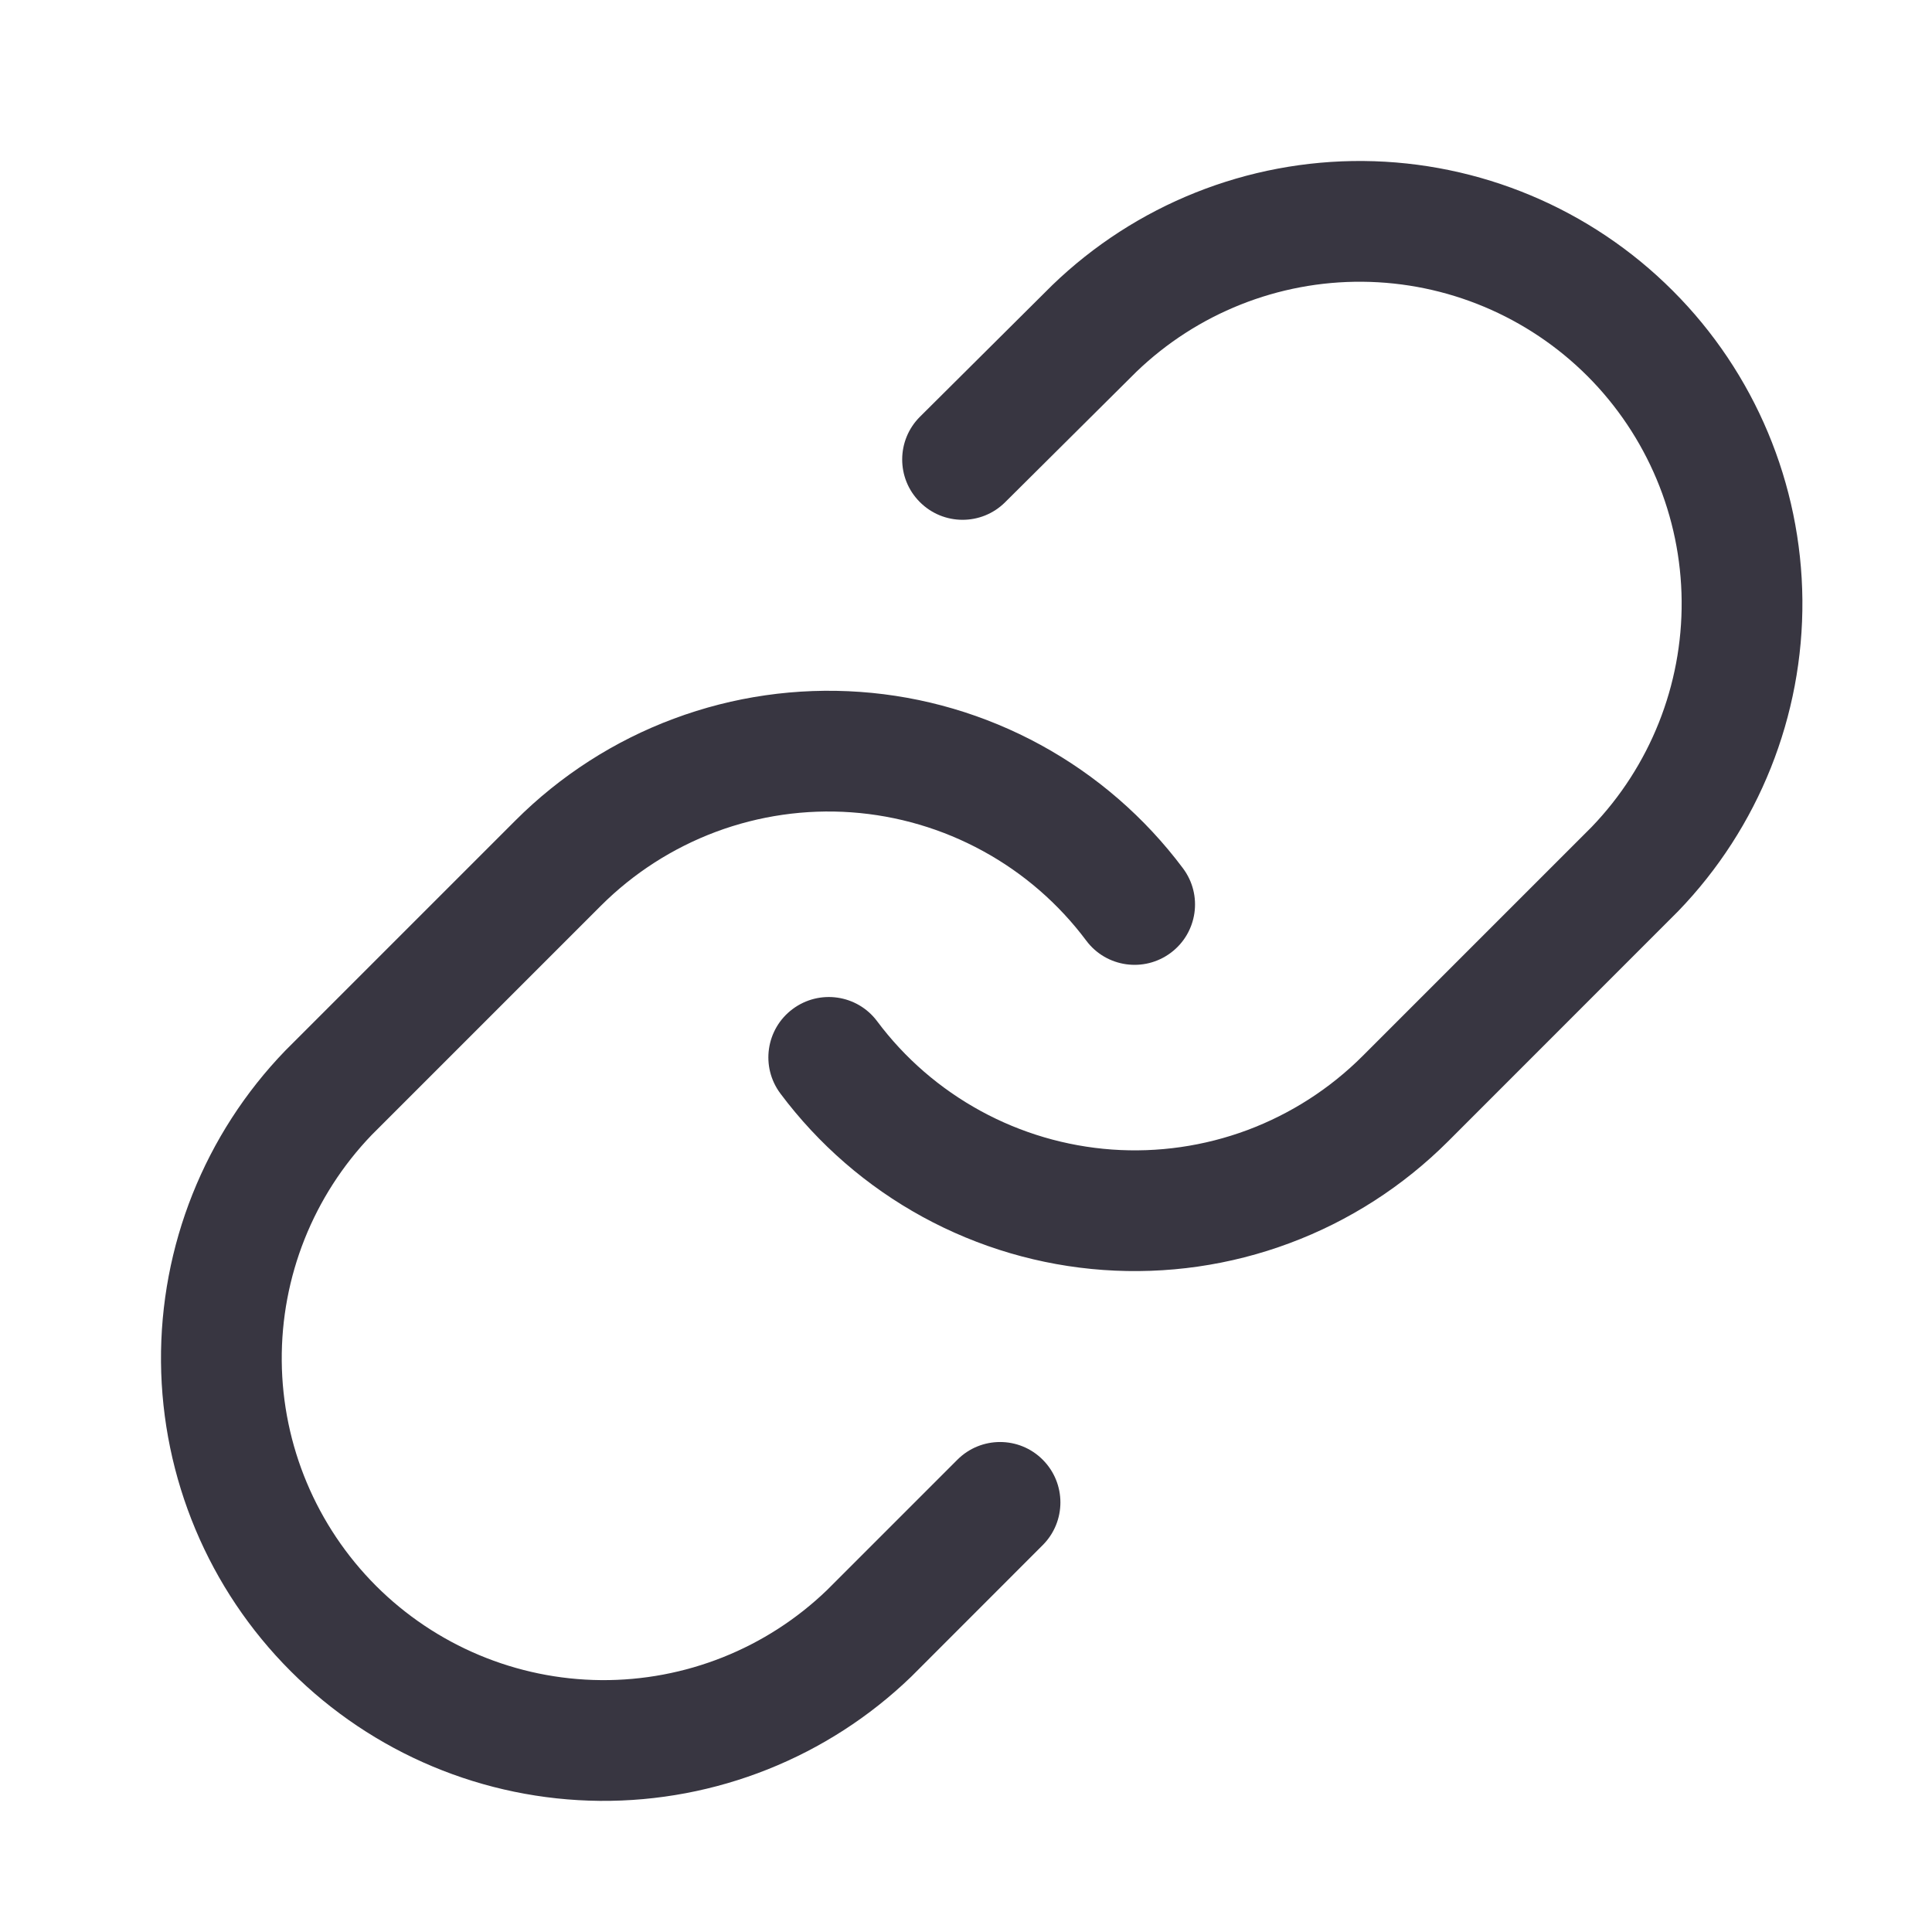 <svg width="24" height="24" viewBox="0 0 24 24" fill="none" xmlns="http://www.w3.org/2000/svg">
<path fill-rule="evenodd" clip-rule="evenodd" d="M13.07 3.544C14.107 2.542 15.496 1.988 16.938 2C18.38 2.013 19.76 2.591 20.779 3.611C21.799 4.63 22.377 6.01 22.39 7.452C22.402 8.893 21.848 10.283 20.846 11.32L20.837 11.329L17.988 14.179C17.43 14.736 16.759 15.168 16.02 15.443C15.281 15.719 14.492 15.832 13.705 15.776C12.919 15.72 12.154 15.495 11.462 15.117C10.77 14.739 10.167 14.216 9.695 13.585C9.446 13.253 9.514 12.783 9.846 12.535C10.178 12.287 10.648 12.354 10.896 12.686C11.239 13.146 11.678 13.525 12.181 13.8C12.684 14.075 13.241 14.239 13.813 14.28C14.385 14.321 14.959 14.238 15.496 14.038C16.033 13.837 16.521 13.524 16.927 13.118L19.772 10.273C20.497 9.519 20.899 8.511 20.89 7.465C20.881 6.416 20.46 5.413 19.719 4.671C18.977 3.93 17.974 3.509 16.925 3.5C15.879 3.491 14.87 3.893 14.116 4.619L12.486 6.239C12.193 6.531 11.718 6.53 11.426 6.236C11.133 5.943 11.135 5.468 11.429 5.176L13.07 3.544ZM8.37 8.928C9.109 8.652 9.898 8.539 10.685 8.595C11.471 8.651 12.236 8.876 12.928 9.254C13.62 9.632 14.223 10.155 14.695 10.786C14.944 11.118 14.876 11.588 14.544 11.836C14.212 12.084 13.742 12.017 13.494 11.685C13.151 11.226 12.713 10.846 12.209 10.571C11.706 10.296 11.149 10.132 10.577 10.091C10.005 10.05 9.431 10.133 8.894 10.333C8.357 10.534 7.869 10.847 7.463 11.253L4.618 14.098C3.893 14.852 3.491 15.86 3.5 16.907C3.509 17.955 3.93 18.958 4.671 19.7C5.413 20.441 6.416 20.862 7.465 20.871C8.511 20.88 9.519 20.479 10.273 19.753L11.893 18.133C12.186 17.84 12.661 17.84 12.953 18.133C13.246 18.426 13.246 18.901 12.953 19.194L11.32 20.828C10.283 21.829 8.893 22.383 7.452 22.371C6.01 22.358 4.63 21.78 3.611 20.76C2.591 19.741 2.013 18.361 2 16.919C1.988 15.478 2.542 14.088 3.544 13.051L3.553 13.042L6.402 10.193C6.402 10.193 6.402 10.193 6.402 10.193C6.96 9.635 7.631 9.203 8.37 8.928Z" fill="#383641"/>
</svg>
